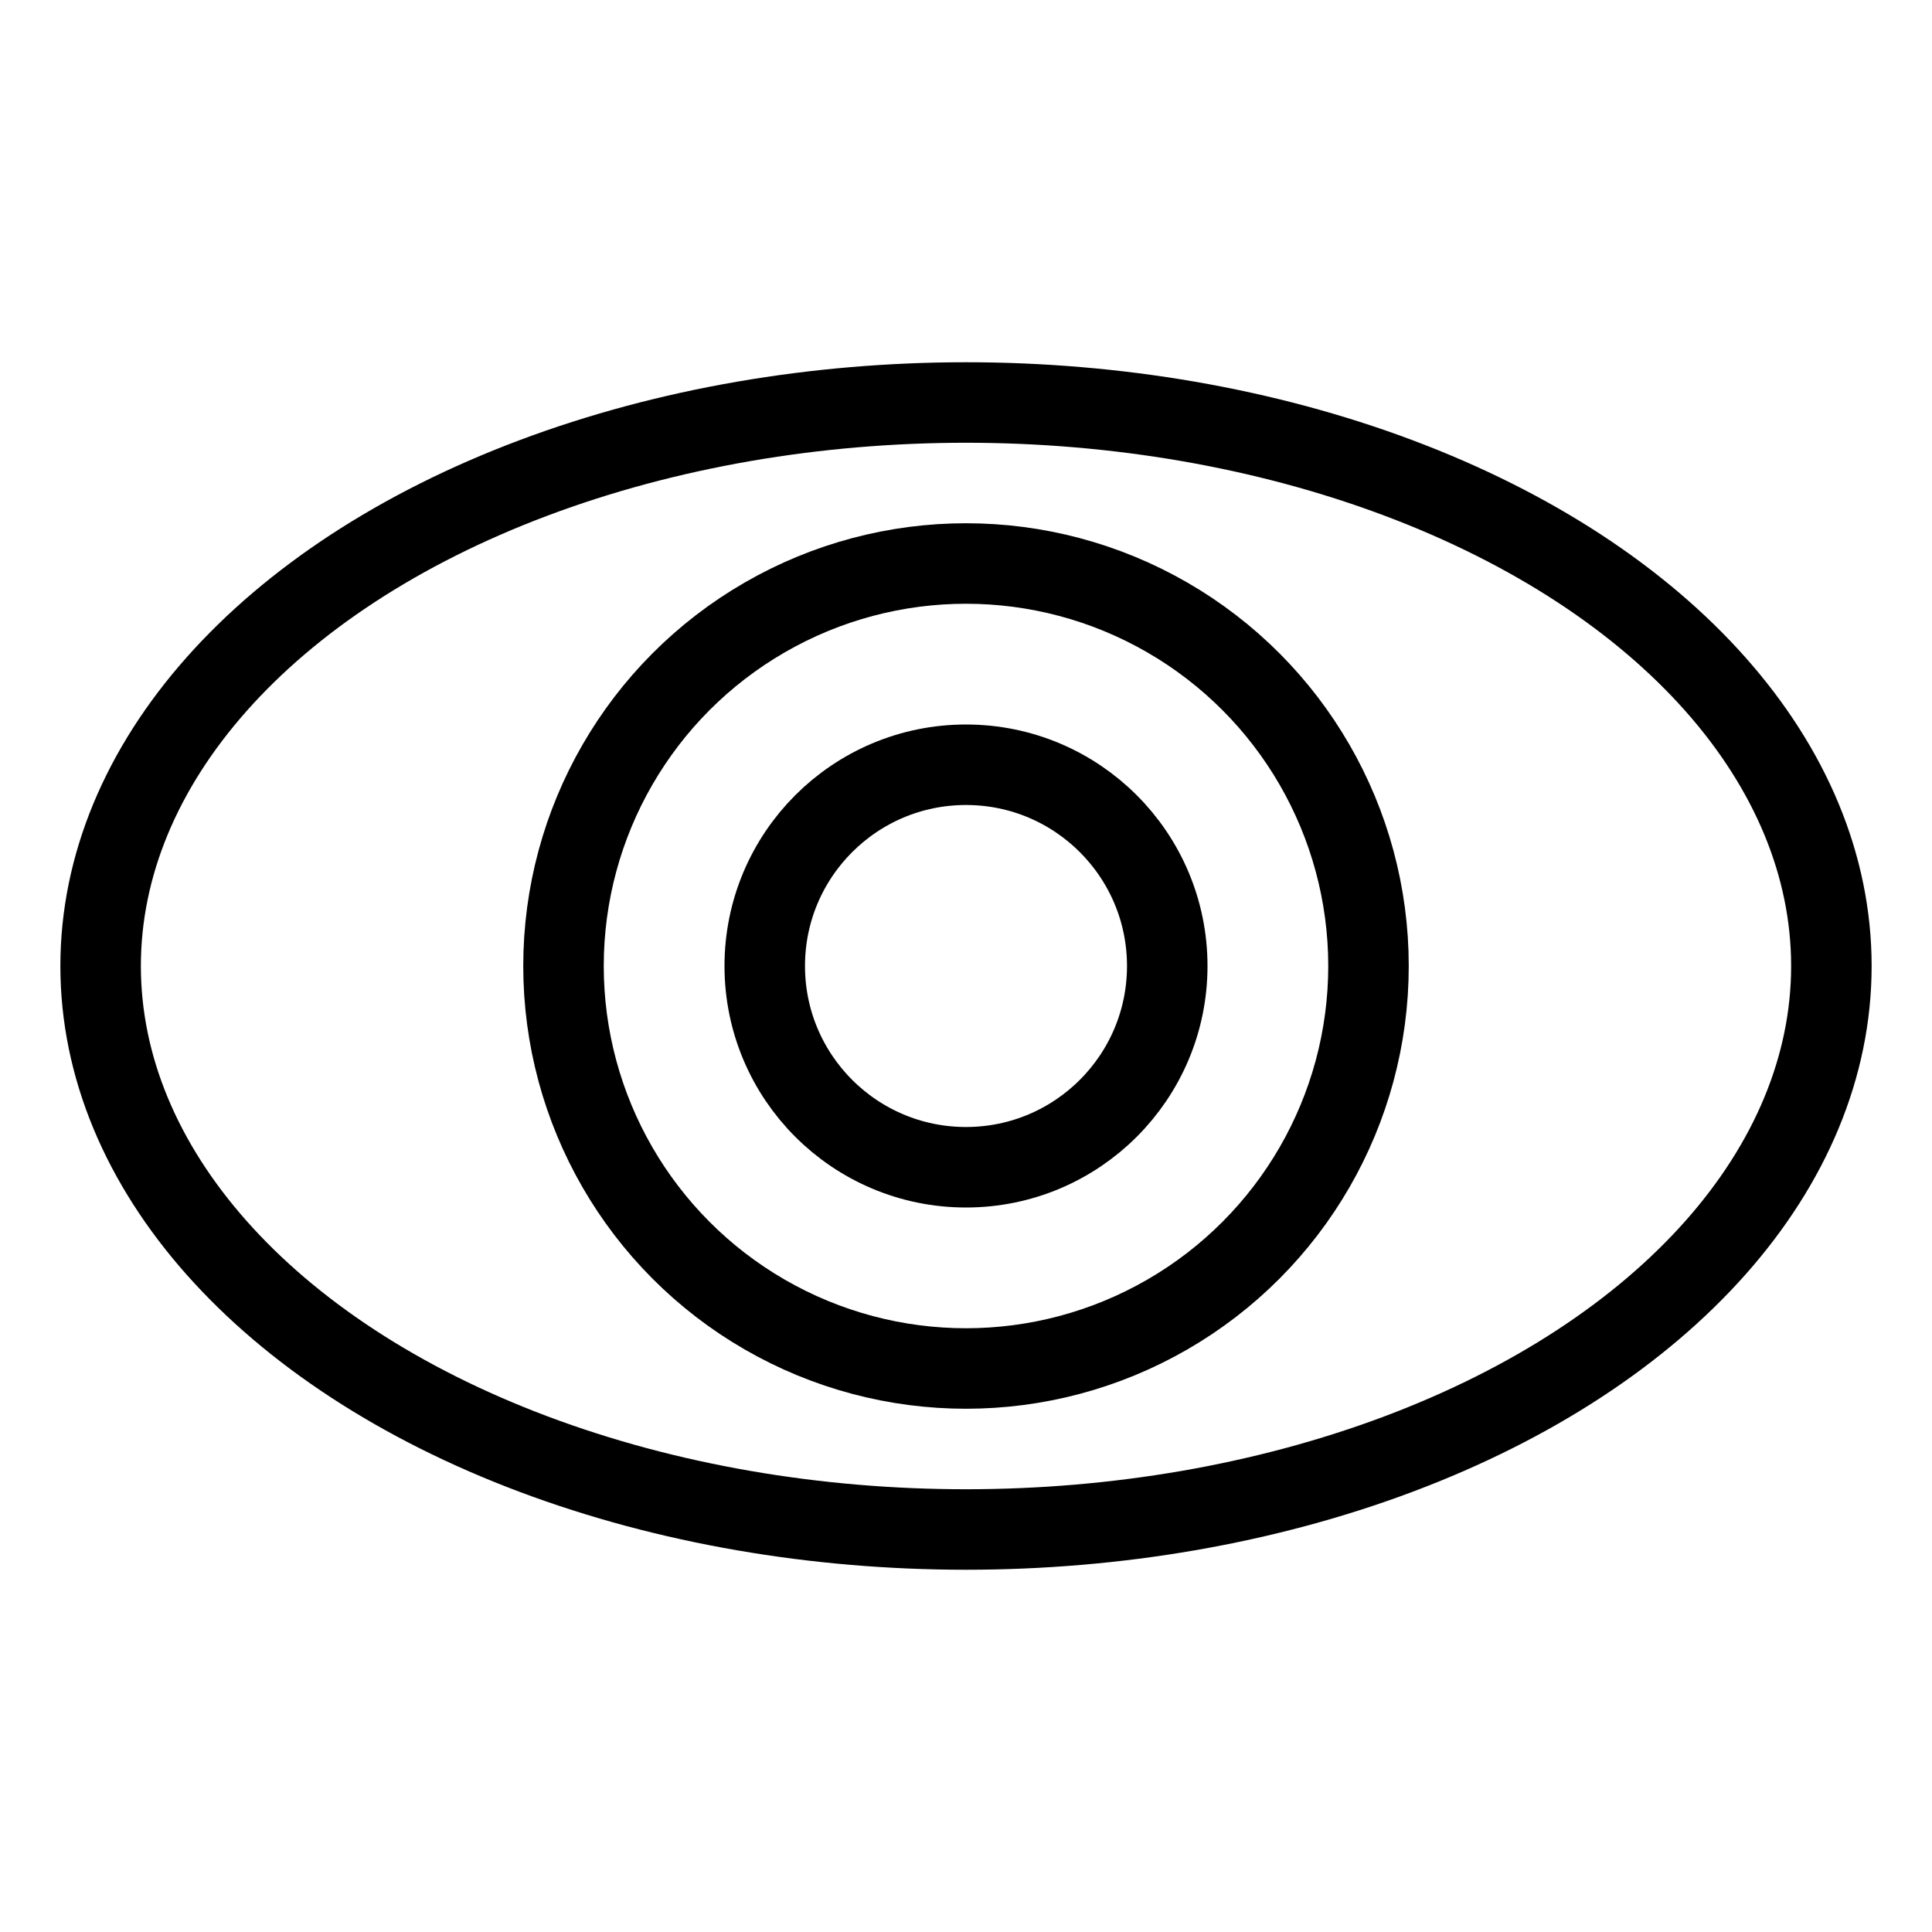 <svg xmlns="http://www.w3.org/2000/svg" viewBox="0 0 48 48"><defs><style>.a{stroke-width:2px;stroke-width:2px;fill:none;stroke:#000;stroke-linecap:round;stroke-linejoin:round;}</style></defs><circle class="a" cx="24" cy="24" r="10"/><circle class="a" cx="24" cy="24" r="5"/><ellipse class="a" cx="24" cy="24" rx="21.5" ry="14"/></svg>